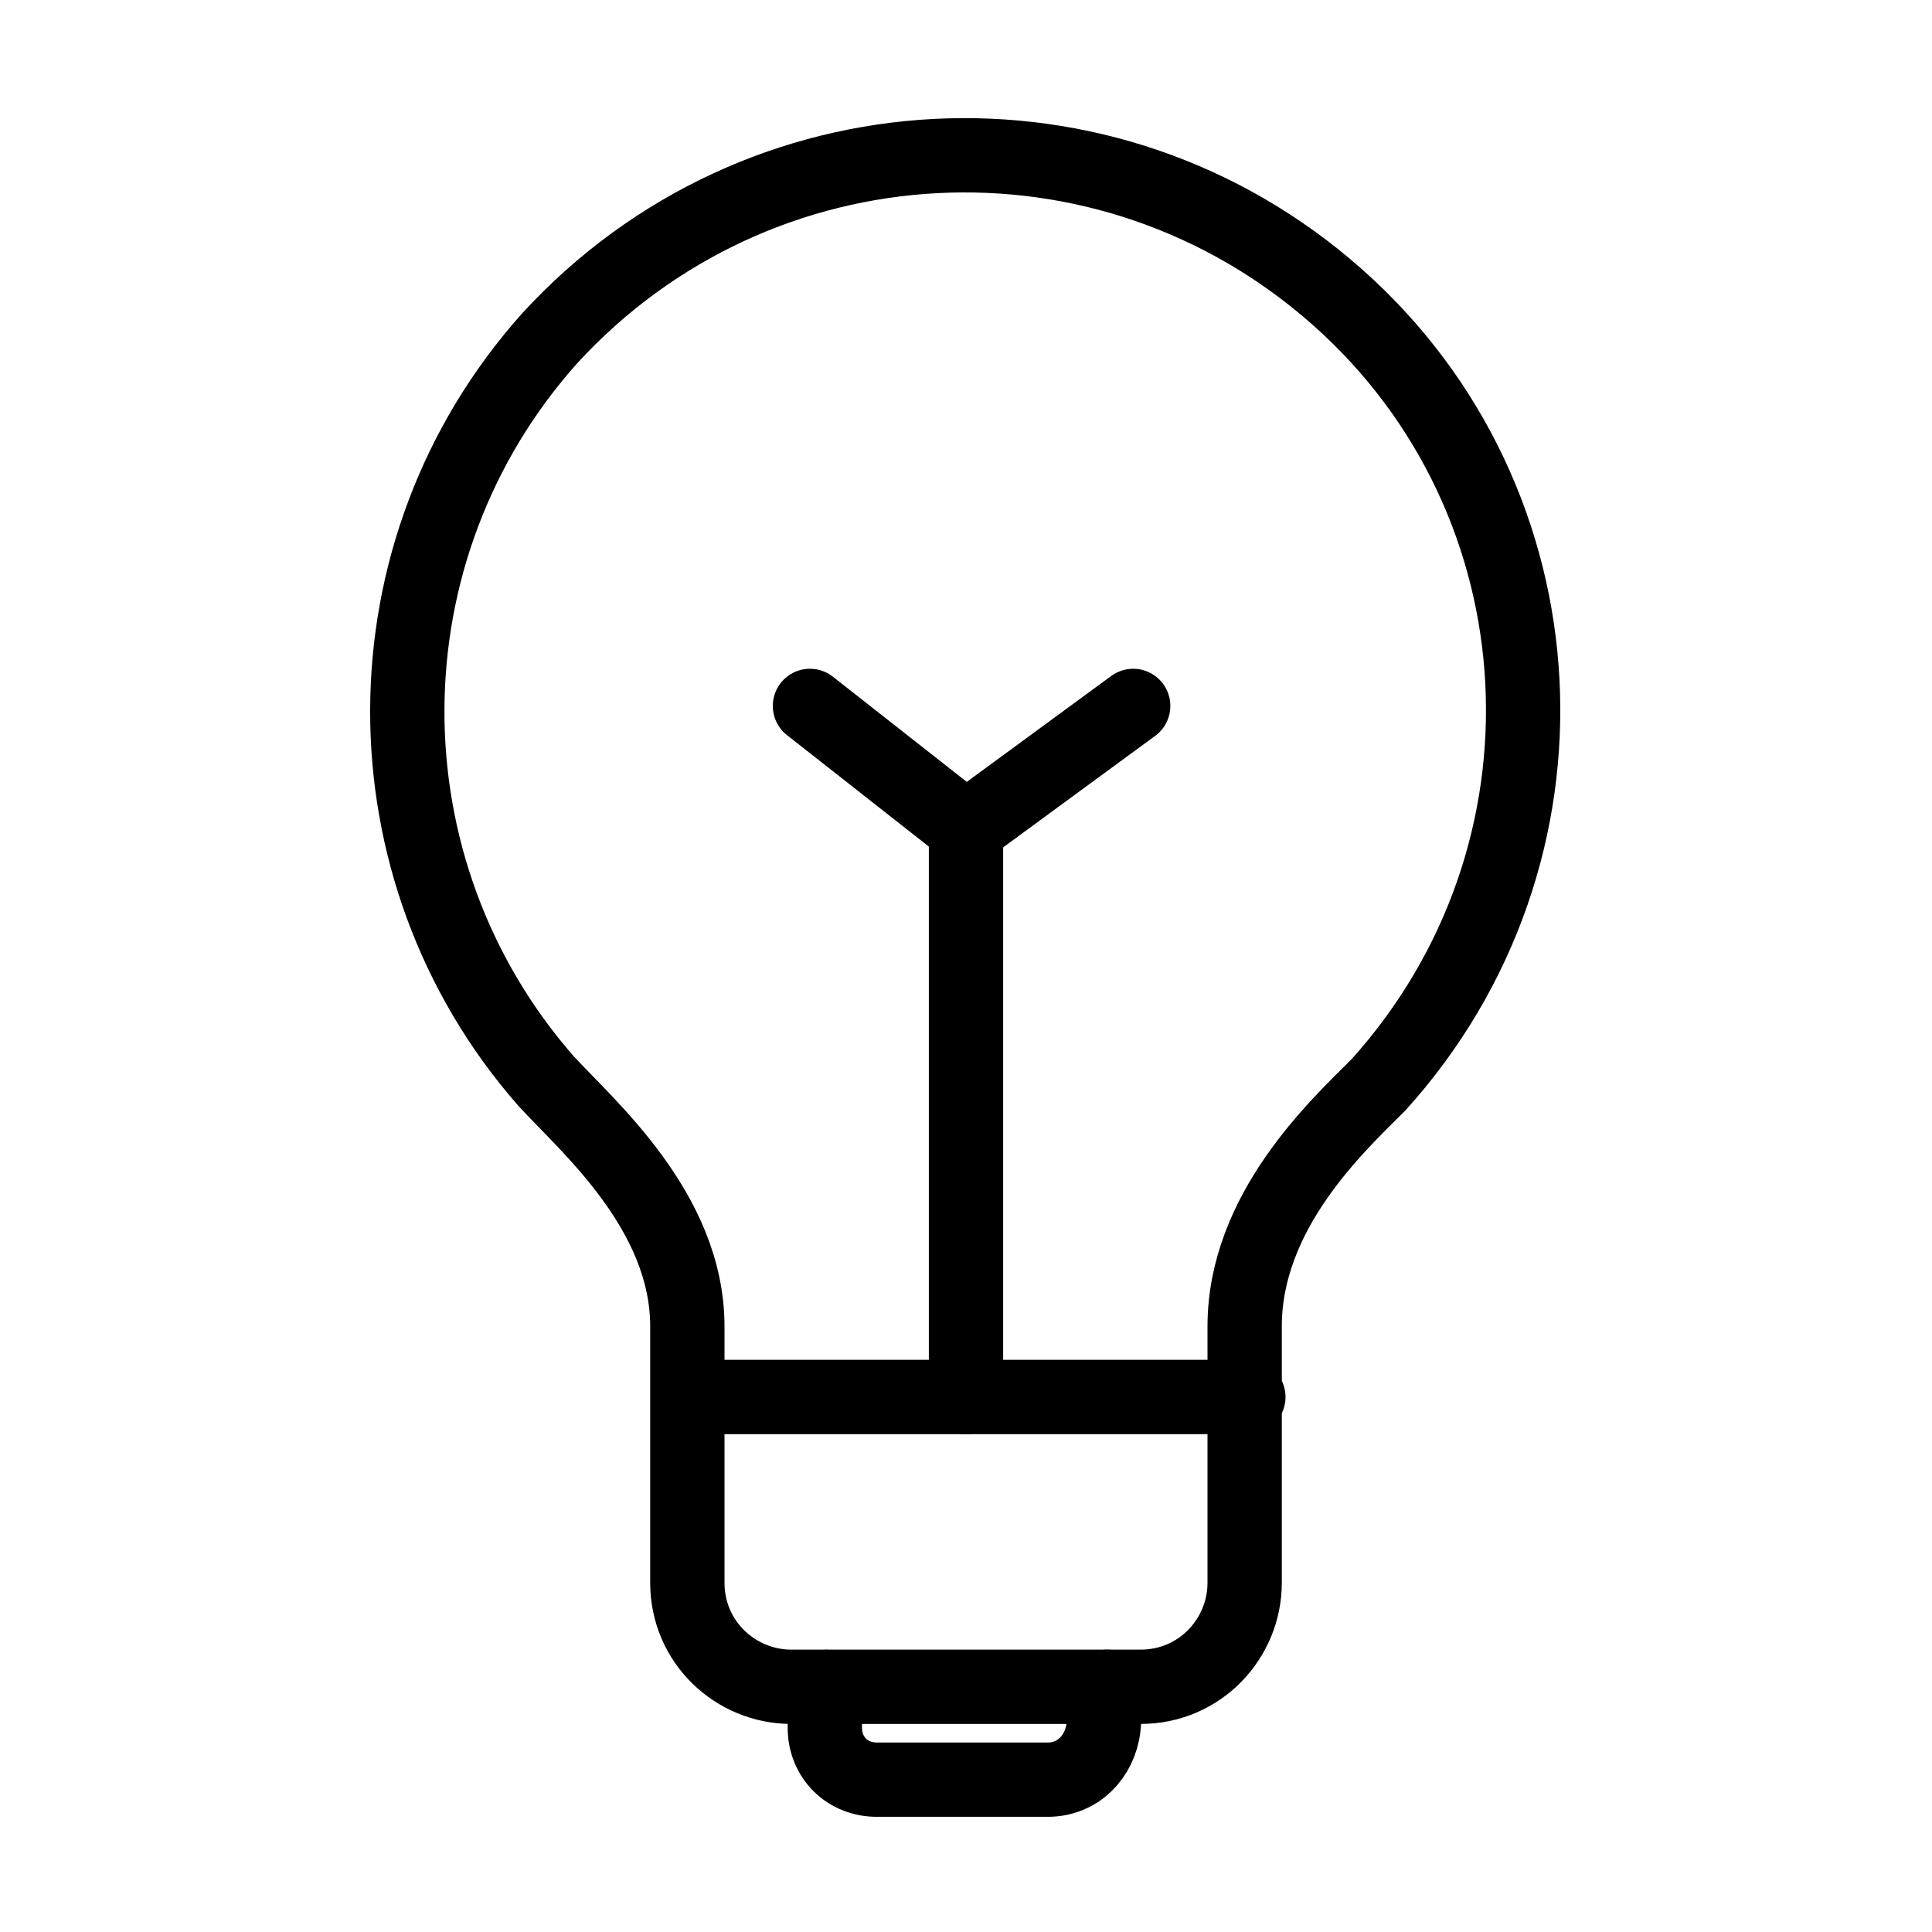 <?xml version="1.0" encoding="utf-8"?>
<!-- Generator: Adobe Illustrator 21.1.0, SVG Export Plug-In . SVG Version: 6.00 Build 0)  -->
<svg version="1.1" id="Слой_51" xmlns="http://www.w3.org/2000/svg" xmlns:xlink="http://www.w3.org/1999/xlink" x="0px"
	 y="0px" viewBox="0 0 52 52" style="enable-background:new 0 0 52 52;" xml:space="preserve">
<style type="text/css">
	.st0{fill:none;stroke:#000000;stroke-width:2;stroke-linecap:round;stroke-linejoin:round;}
</style>
<title>Tvorcheskiye initsiativy</title>
<path class="st0" d="M29.8,45.4h0.9c1.6,0,2.8-1.3,2.8-2.8c0,0,0-3.8,0-6.9s2.5-5.4,3.6-6.5C42.7,23,42.2,13.5,36,8
	s-15.6-5-21.2,1.1c-5.1,5.7-5.1,14.3-0.1,20c1.1,1.2,3.8,3.5,3.8,6.6v6.9c0,1.6,1.3,2.8,2.8,2.8h0.9v1.1c0,0.8,0.6,1.4,1.4,1.4h0
	h4.6c0.8,0,1.4-0.6,1.5-1.4L29.8,45.4z"/>
<polyline class="st0" points="26,37.6 26,22.3 21.8,19 "/>
<line class="st0" x1="26" y1="22.3" x2="30.5" y2="19"/>
<line class="st0" x1="18.6" y1="37.6" x2="33.6" y2="37.6"/>
<line class="st0" x1="22.3" y1="45.4" x2="29.8" y2="45.4"/>
</svg>
